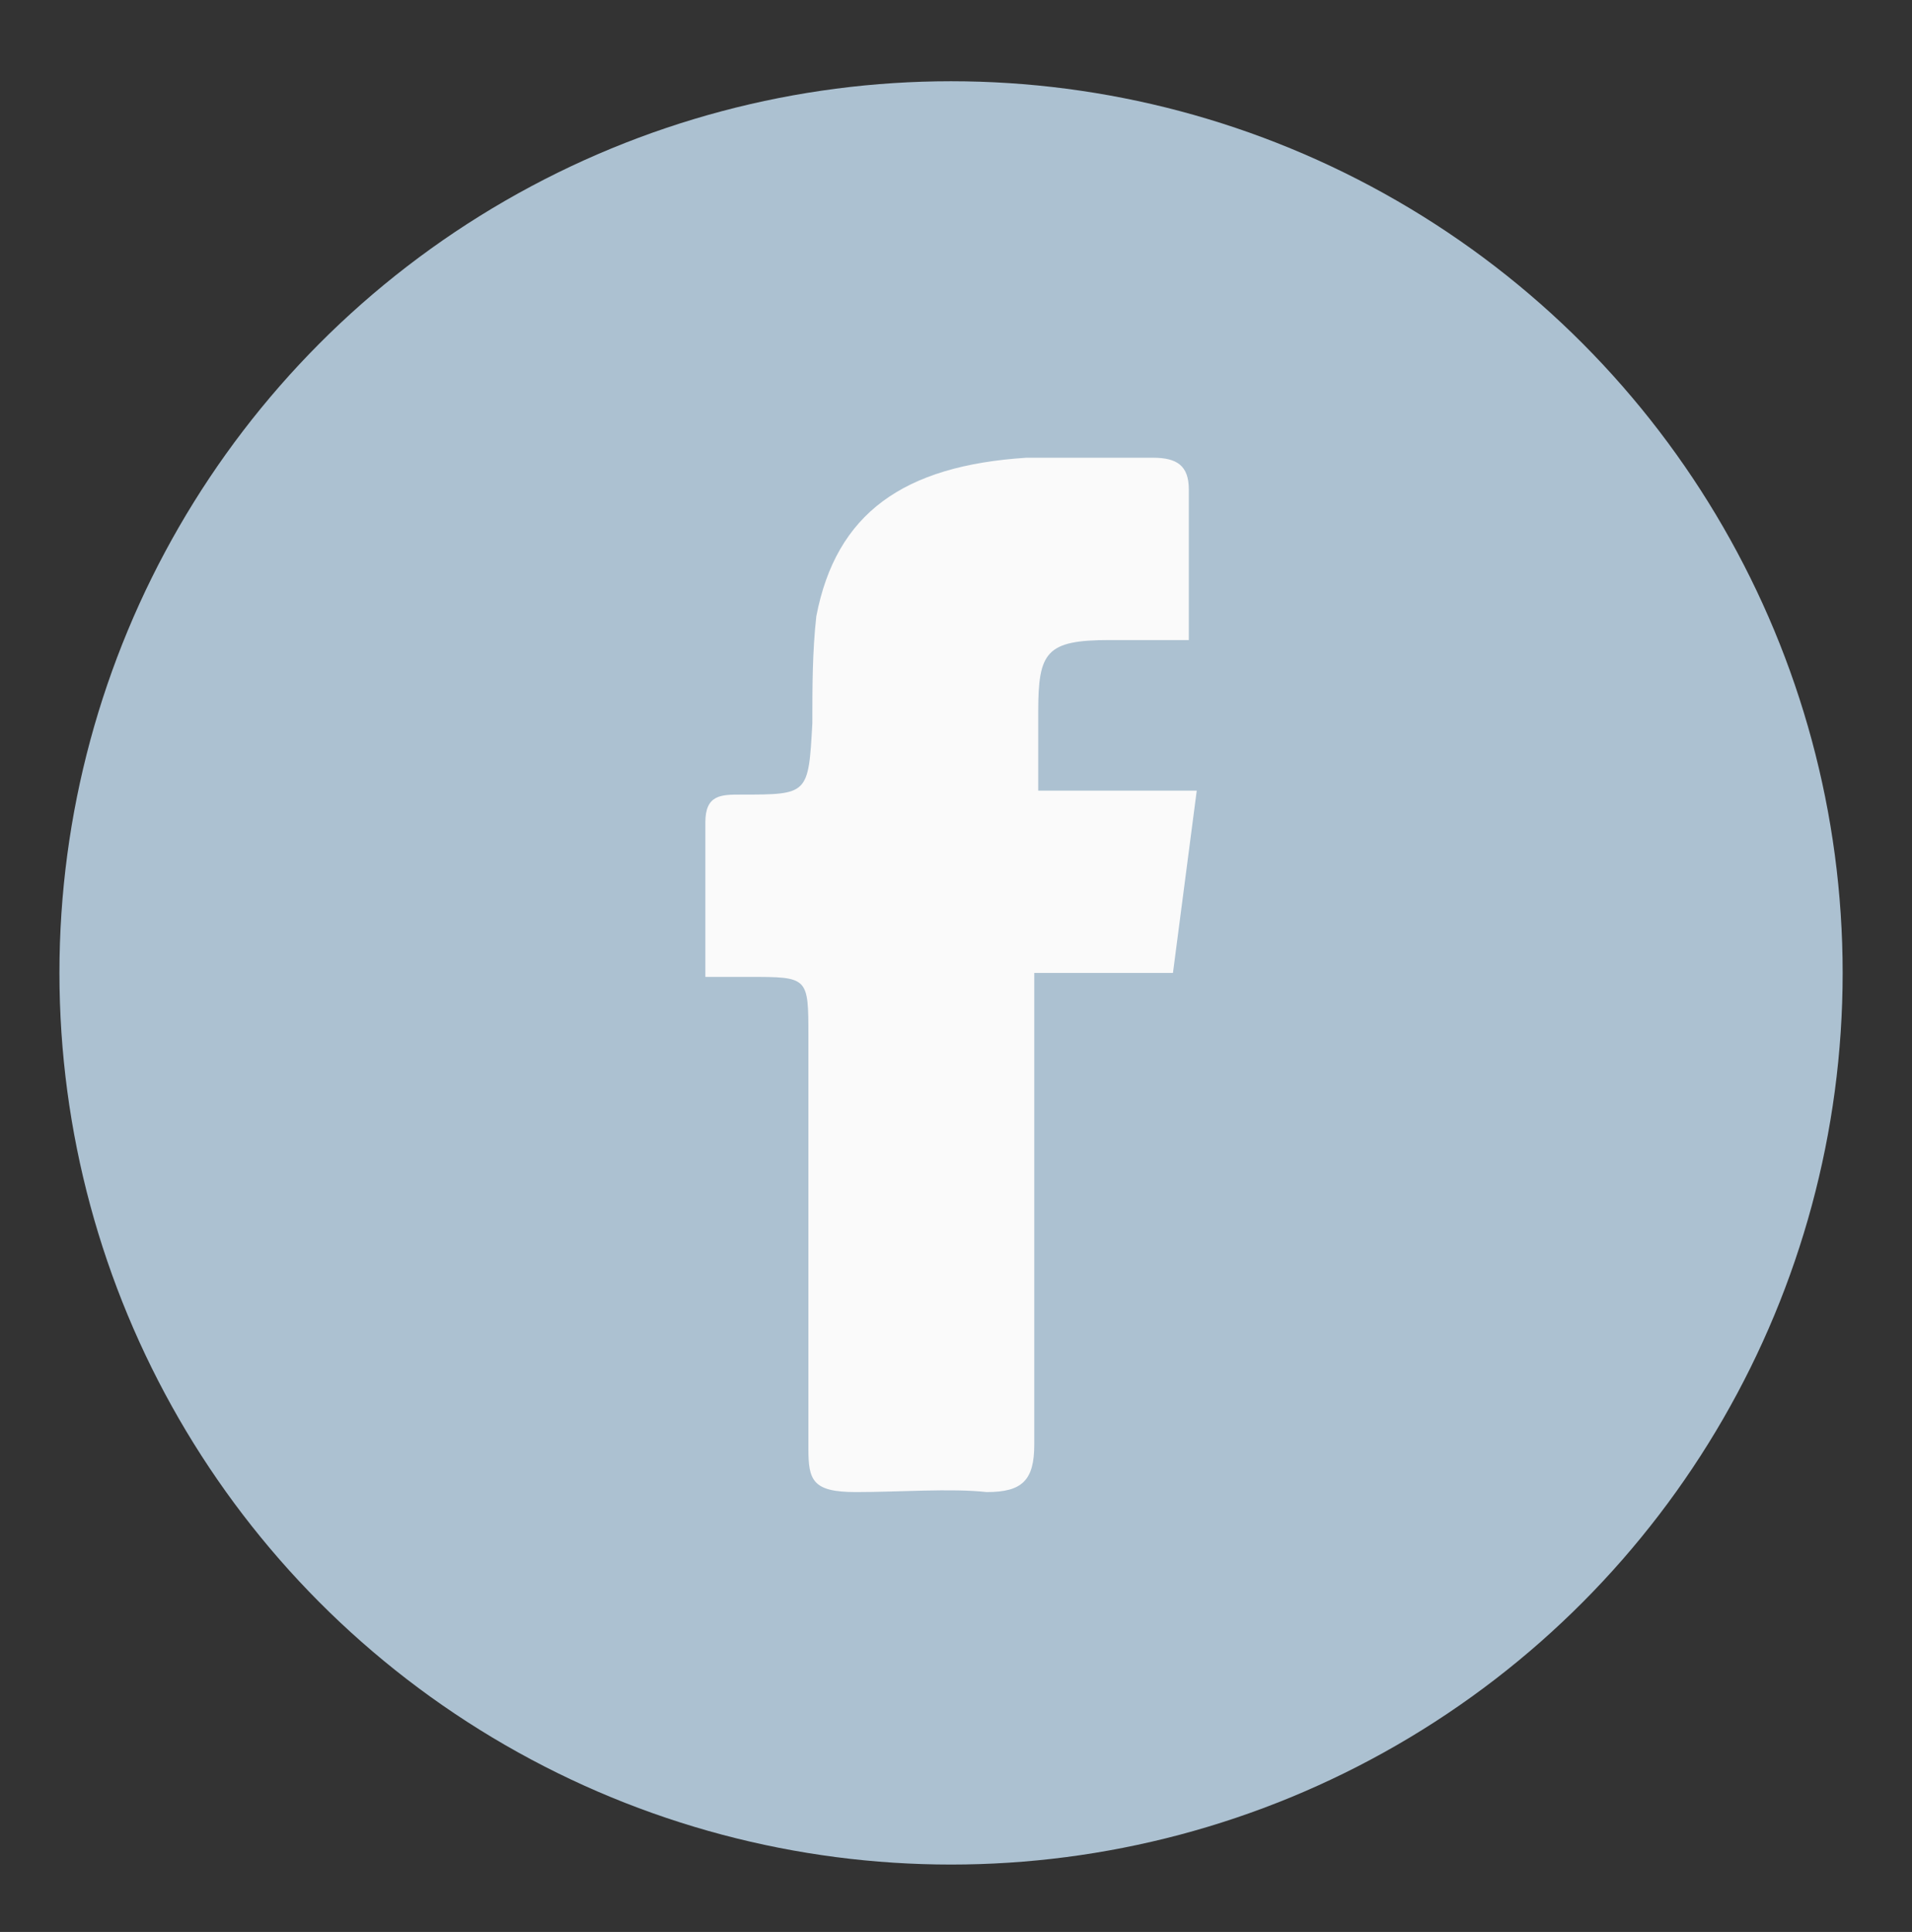 <?xml version="1.0" encoding="utf-8"?>
<!-- Generator: Adobe Illustrator 16.0.0, SVG Export Plug-In . SVG Version: 6.00 Build 0)  -->
<!DOCTYPE svg PUBLIC "-//W3C//DTD SVG 1.1//EN" "http://www.w3.org/Graphics/SVG/1.1/DTD/svg11.dtd">
<svg version="1.1" id="Layer_1" xmlns="http://www.w3.org/2000/svg" xmlns:xlink="http://www.w3.org/1999/xlink" x="0px" y="0px"
	 width="96.5px" height="97.5px" viewBox="5 0 96.5 97.5" enable-background="new 5 0 96.5 97.5" xml:space="preserve">
<rect x="5" y="0" width="96.5" height="97.5" fill="#333333" stroke="none"/>
<title>fb</title>
<g>
	<circle fill="#ACC1D1" cx="53" cy="49.1" r="45"/>
	<path fill="#FAFAFA" d="M40.6,49.301c0-2.801,0-5.4,0-7.801c0-1.399,0.8-1.399,1.8-1.399c3.4,0,3.4,0,3.6-3.601
		c0-1.8,0-3.6,0.2-5.399c1-5.2,4.4-7.601,10.6-8c2.2,0,4.4,0,6.4,0c1.2,0,1.8,0.399,1.8,1.6c0,2.4,0,4.8,0,7.601h-4
		c-3.2,0-3.6,0.6-3.6,3.6c0,1.2,0,2.4,0,4h8l-1.2,9.2h-7c0,1,0,1.8,0,2.6c0,7,0,14.2,0,21.2c0,1.8-0.601,2.4-2.4,2.4
		c-1.8-0.2-4.4,0-6.6,0c-2.2,0-2.4-0.601-2.4-2.2c0-7,0-13.8,0-20.8c0-3,0-3-3-3H40.6z"/>
</g>
</svg>
